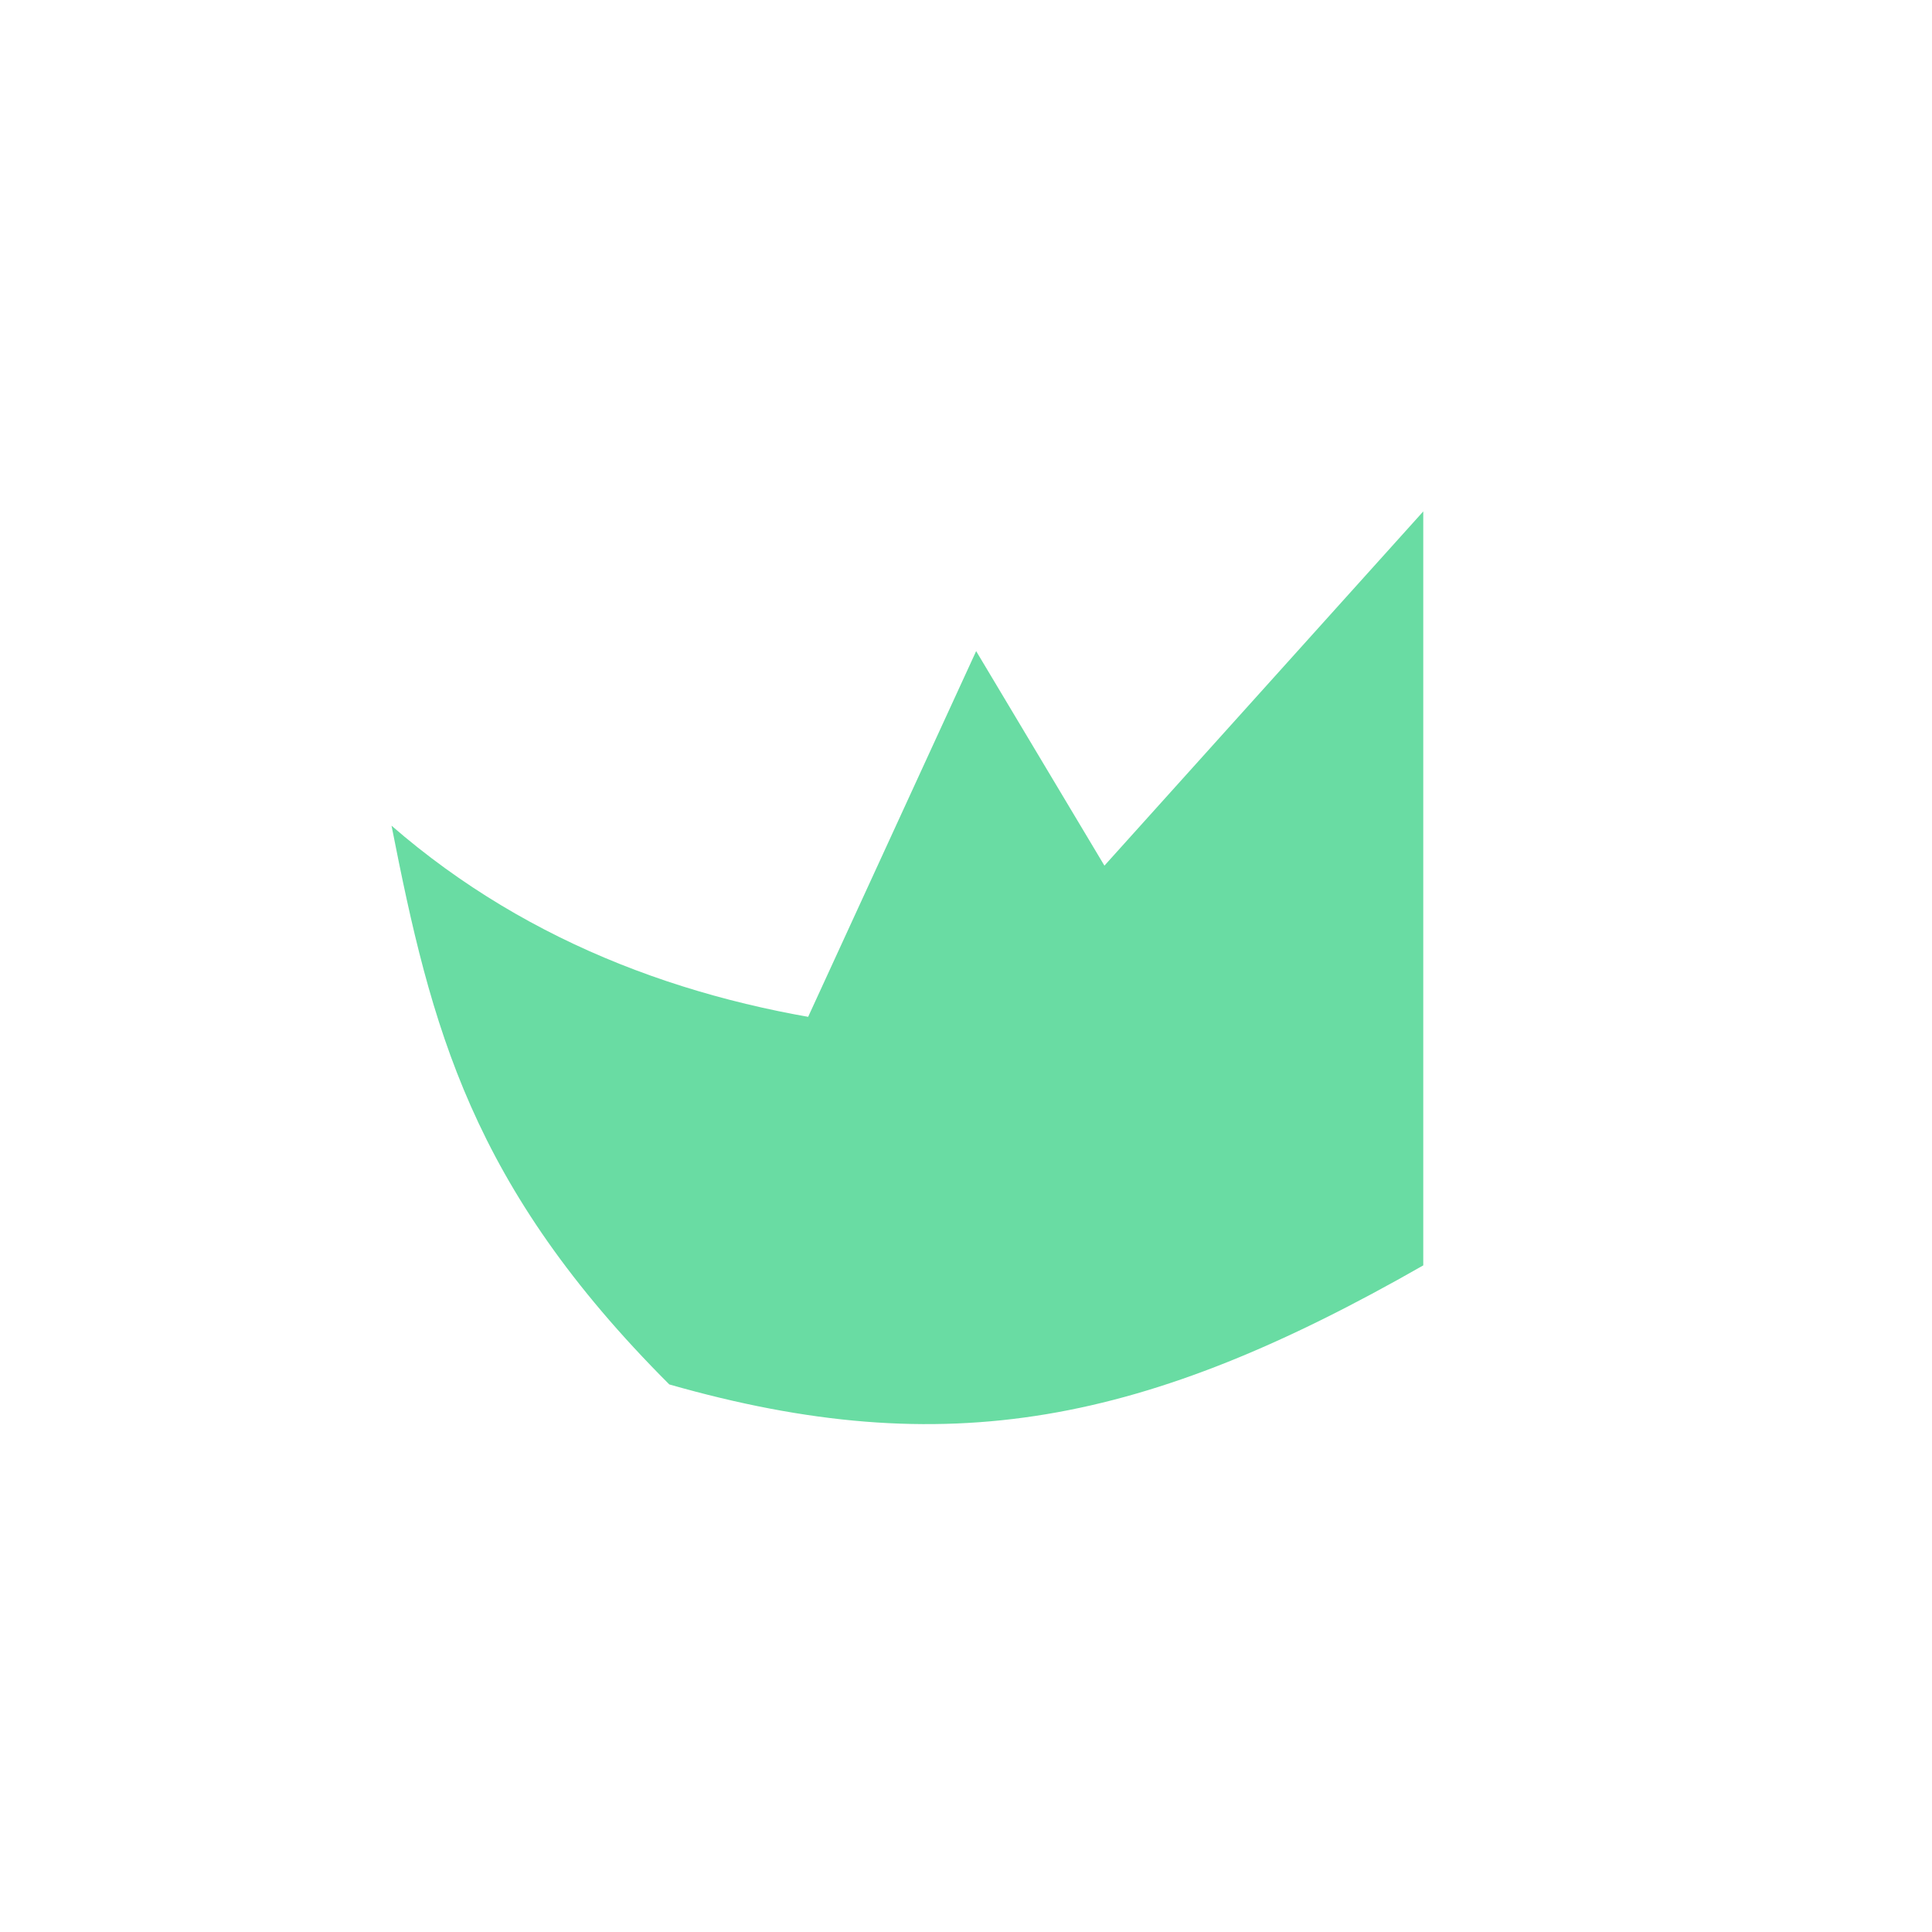 <svg height="512" viewBox="0 0 512 512" width="512" xmlns="http://www.w3.org/2000/svg">
 <path d="m377.18 135.53v199.81c-73.61 42.07-126.2 52.581-199.81 31.549-52.581-52.581-63.1-94.65-73.61-148.07 73.61 63.939 178.78 63.939 273.42 42.906l-178.78 42.07 60.29-131.24 65.902 110.21-42.07-42.07z" fill="#69DCA3"/>
</svg>
